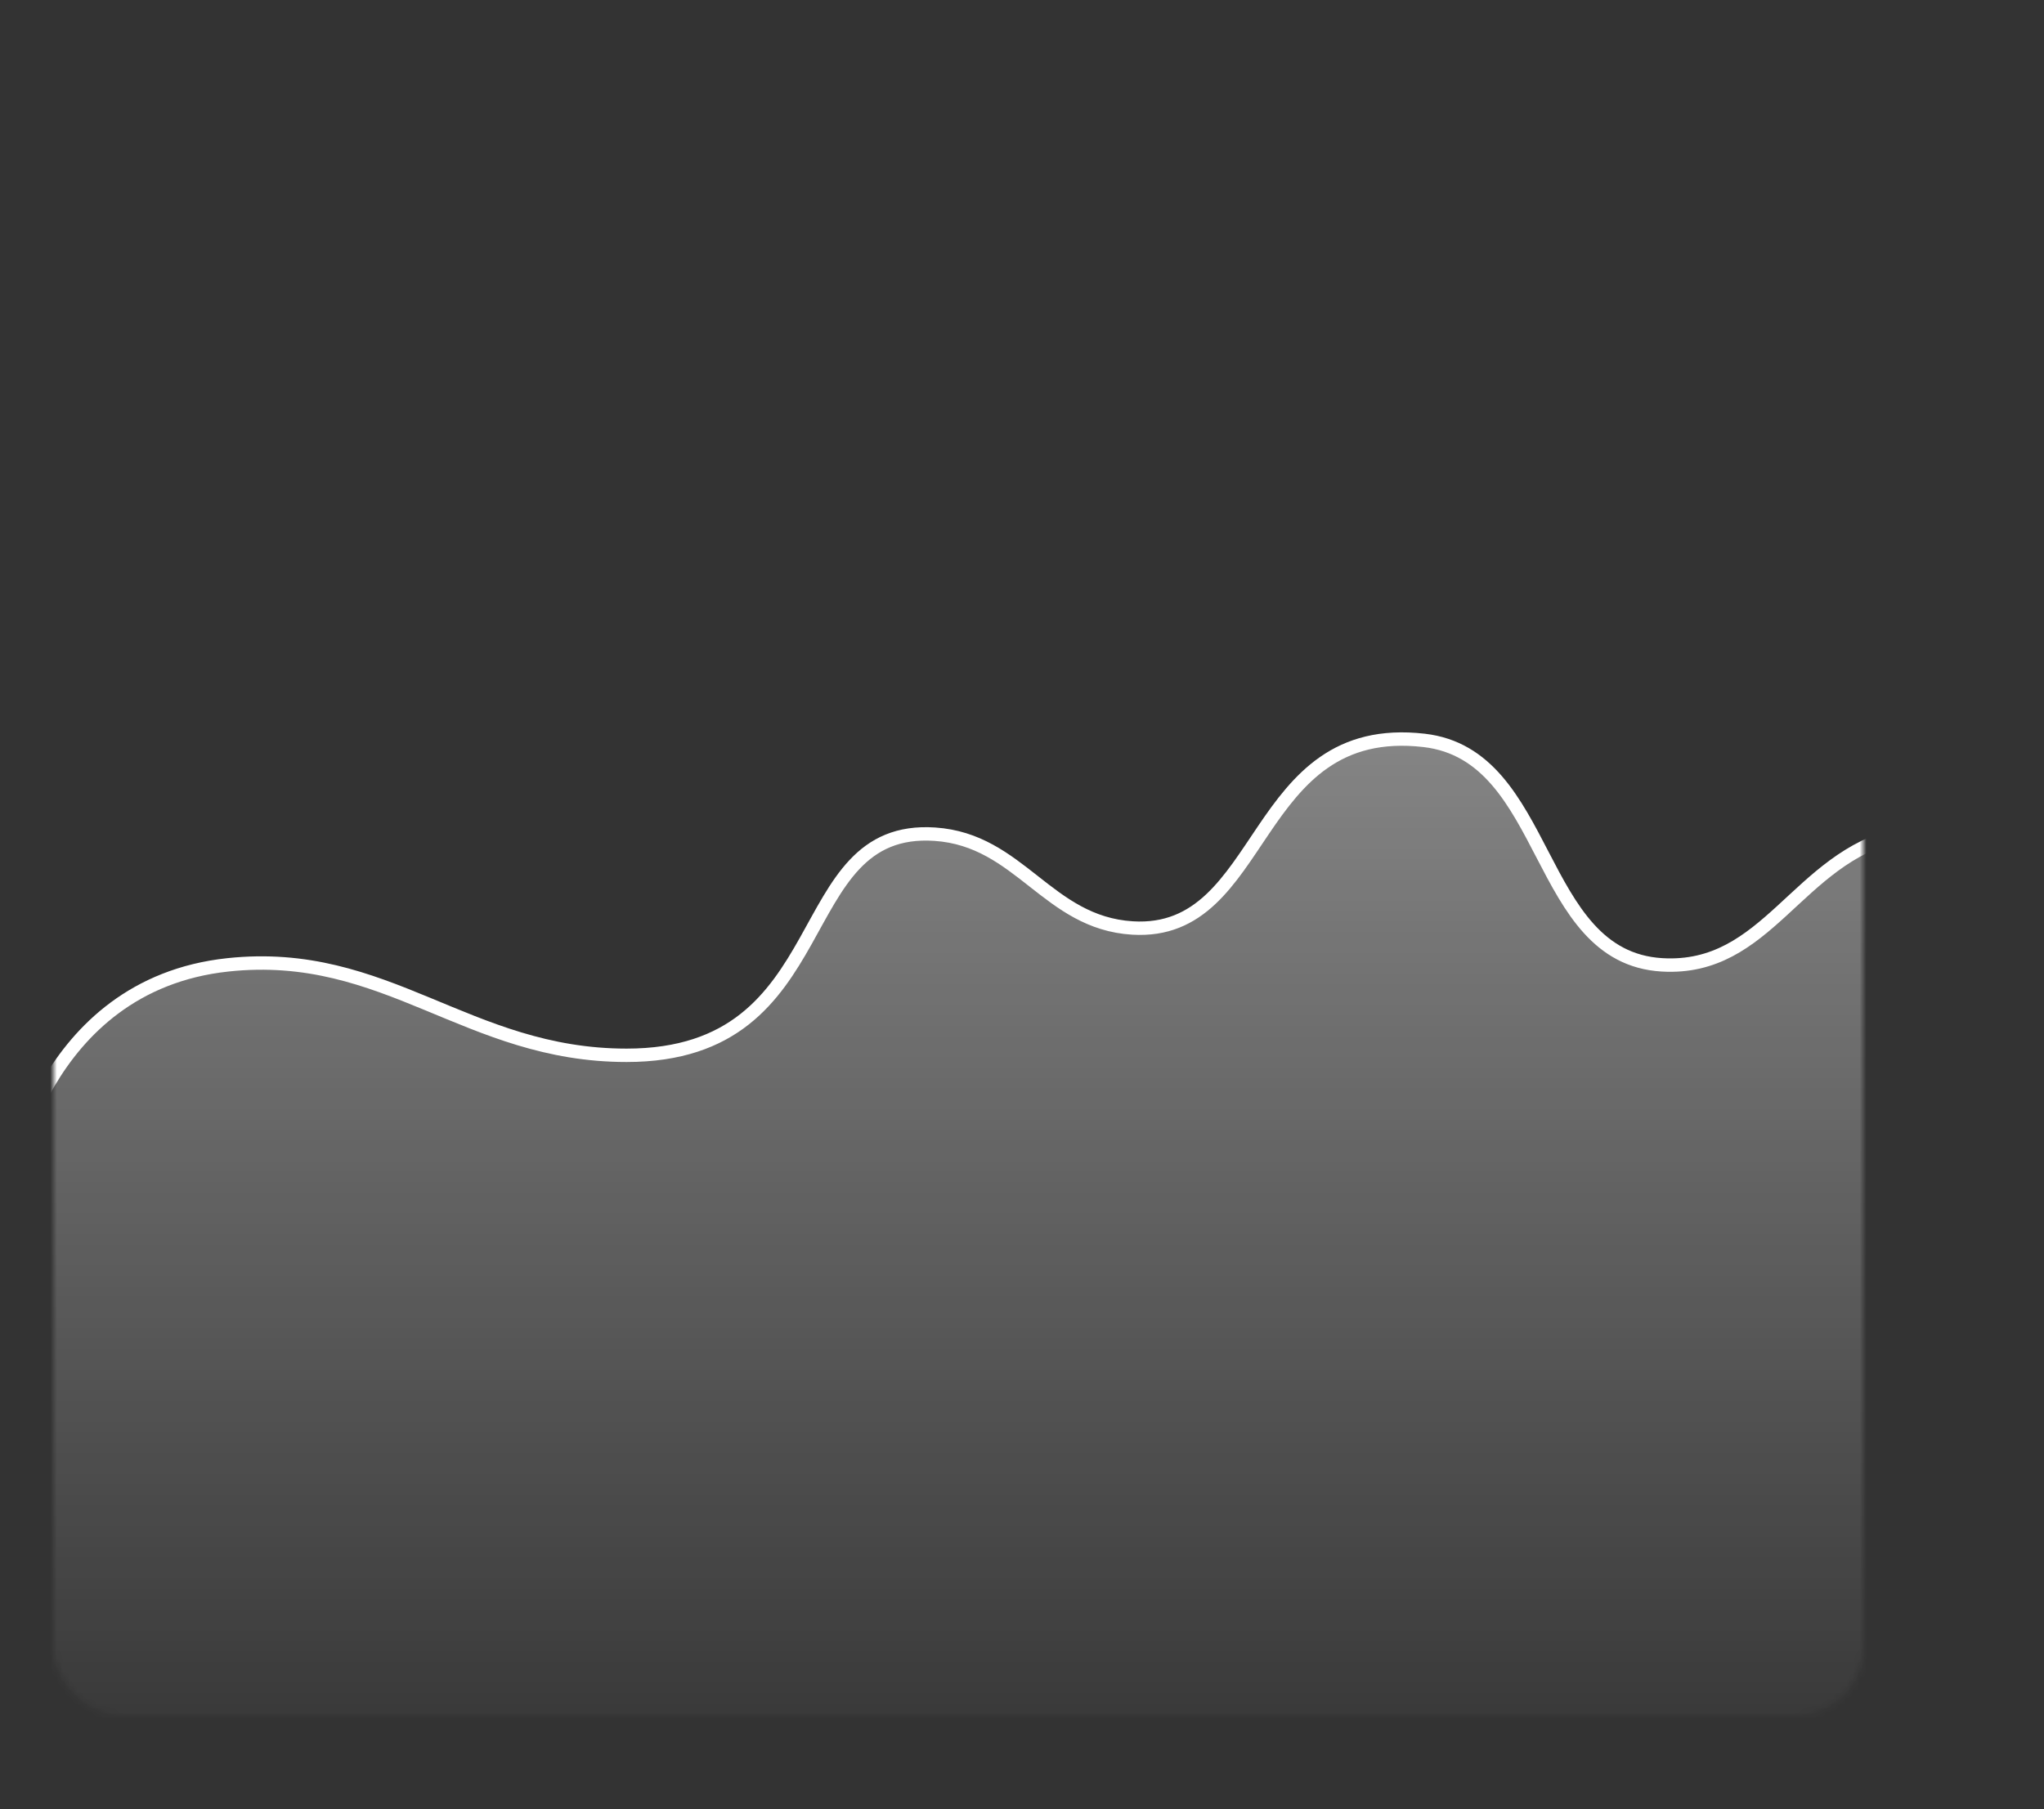 <svg width="305" height="270" viewBox="0 0 305 270" fill="none" xmlns="http://www.w3.org/2000/svg">
<rect x="0" y="0" width="305" height="270" fill="#333333" stroke="none"/>
<mask id="mask0_26_2587" style="mask-type:alpha" maskUnits="userSpaceOnUse" x="8" y="0" width="270" height="256">
<rect x="8" width="270" height="256" rx="10" fill="#5F2EEA"/>
</mask>
<g mask="url(#mask0_26_2587)">
<path d="M34 144C5 148.5 1.5 177 1.5 177V269H283.5C283.5 269 338.501 111.877 283.5 124.5C268.083 128.038 263.79 144.939 248 144C228.972 142.868 231.436 112.687 212.5 110.5C186.5 107.497 189.166 139.725 169 138.5C156.271 137.727 152.223 125.358 139.5 124.5C117.441 123.012 125.5 157.5 93.5 157.5C69.673 157.5 57.545 140.346 34 144Z" fill="url(#paint0_linear_26_2587)"/>
<path d="M34 144C6 147 1.5 177 1.5 177V269H283.5C283.5 269 338.501 111.877 283.5 124.5C268.083 128.038 263.79 144.939 248 144C228.972 142.868 231.436 112.687 212.5 110.5C186.5 107.497 189.166 139.725 169 138.5C156.271 137.727 152.223 125.358 139.5 124.5C117.441 123.012 125.5 157.5 93.5 157.5C69.673 157.5 57.691 141.462 34 144Z" stroke="white" stroke-width="2"/>
</g>
<defs>
<linearGradient id="paint0_linear_26_2587" x1="154.722" y1="110.302" x2="154.722" y2="269" gradientUnits="userSpaceOnUse">
<stop stop-color="white" stop-opacity="0.4"/>
<stop offset="1" stop-color="white" stop-opacity="0"/>
</linearGradient>
</defs>
</svg>
